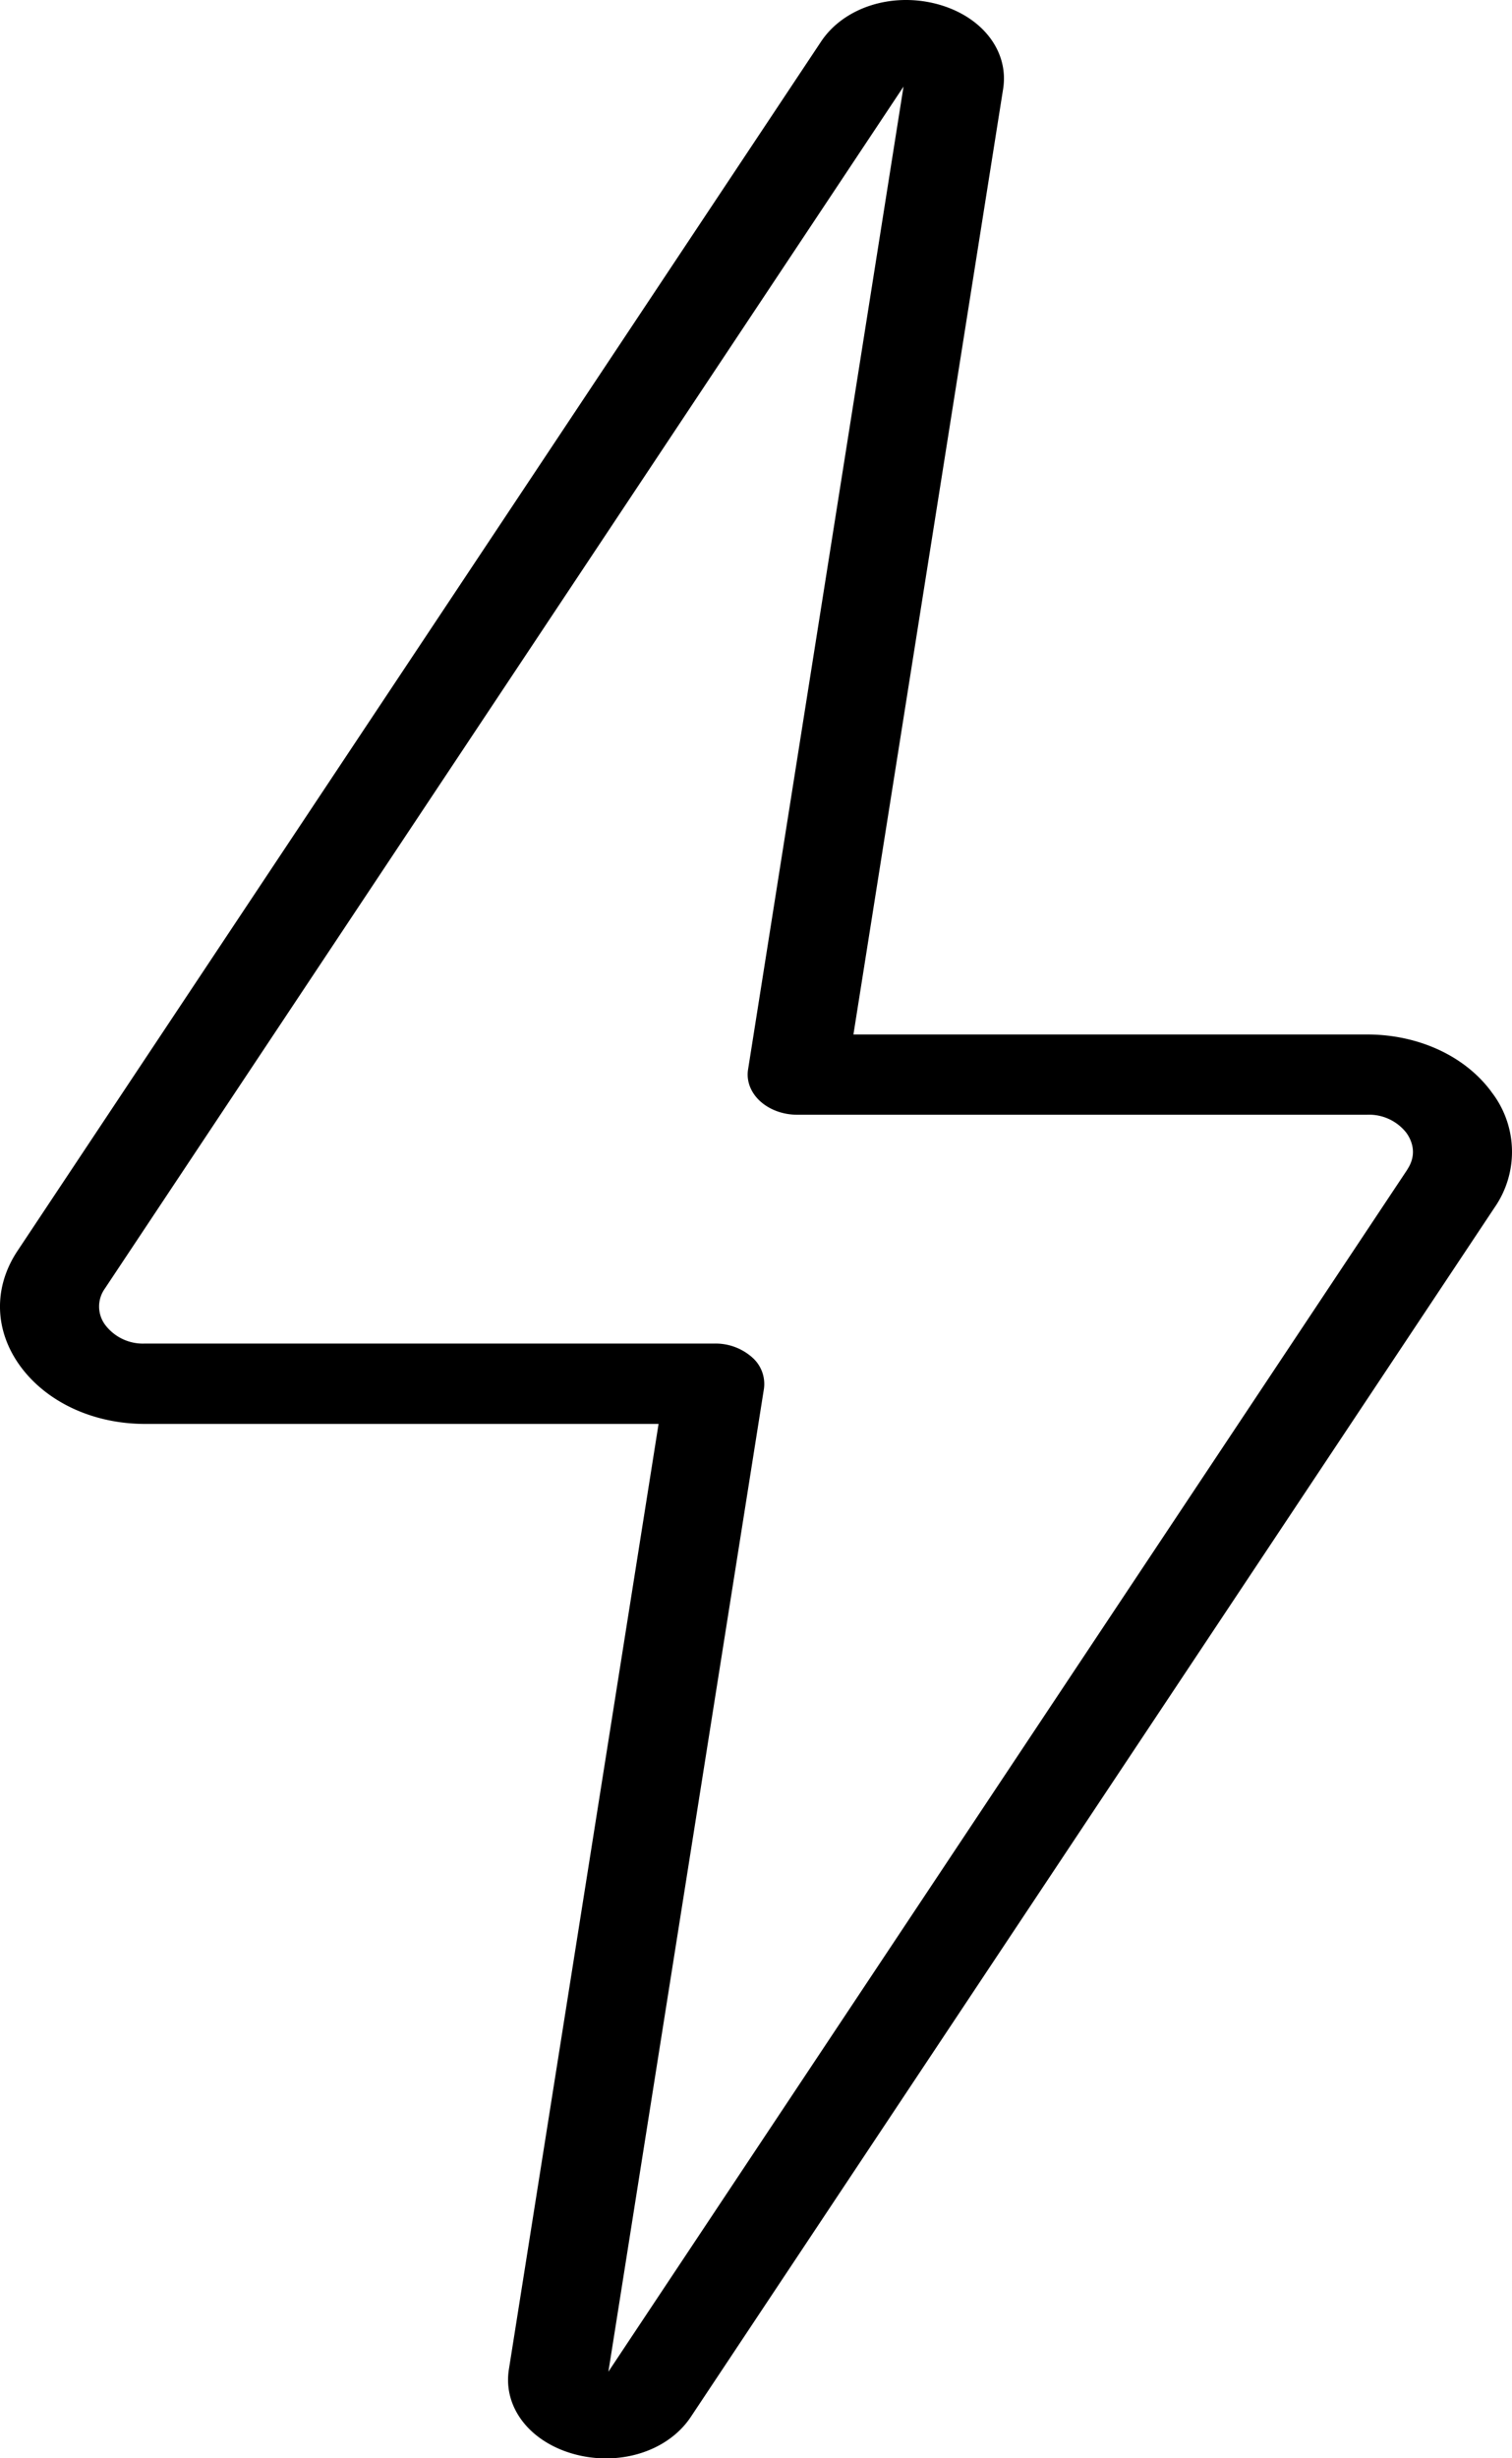 <svg xmlns="http://www.w3.org/2000/svg" width="16" height="26" viewBox="0 0 16 26">
    <path fill-rule="nonzero" d="M15.781 11.546c-.28-.378-.771-.605-1.316-.605H9.031l1.584-10c.064-.405-.227-.775-.706-.9-.48-.124-.981.04-1.22.398L.185 13.23c-.258.388-.246.846.034 1.225.28.378.771.605 1.316.605h5.434l-1.584 10c-.064.405.227.775.706.9.108.028.216.041.323.041.368 0 .712-.161.897-.44l8.504-12.789a1.032 1.032 0 0 0-.034-1.225zm-.888.823L6.438 25.084l1.646-10.396a.373.373 0 0 0-.127-.334.584.584 0 0 0-.393-.144h-6.03a.5.5 0 0 1-.416-.191.325.325 0 0 1-.01-.388L9.561.916 7.916 11.312c-.019.12.027.242.127.334.1.091.242.144.393.144h6.03a.5.5 0 0 1 .416.191c.042.058.128.21.01.388z"/>
</svg>
